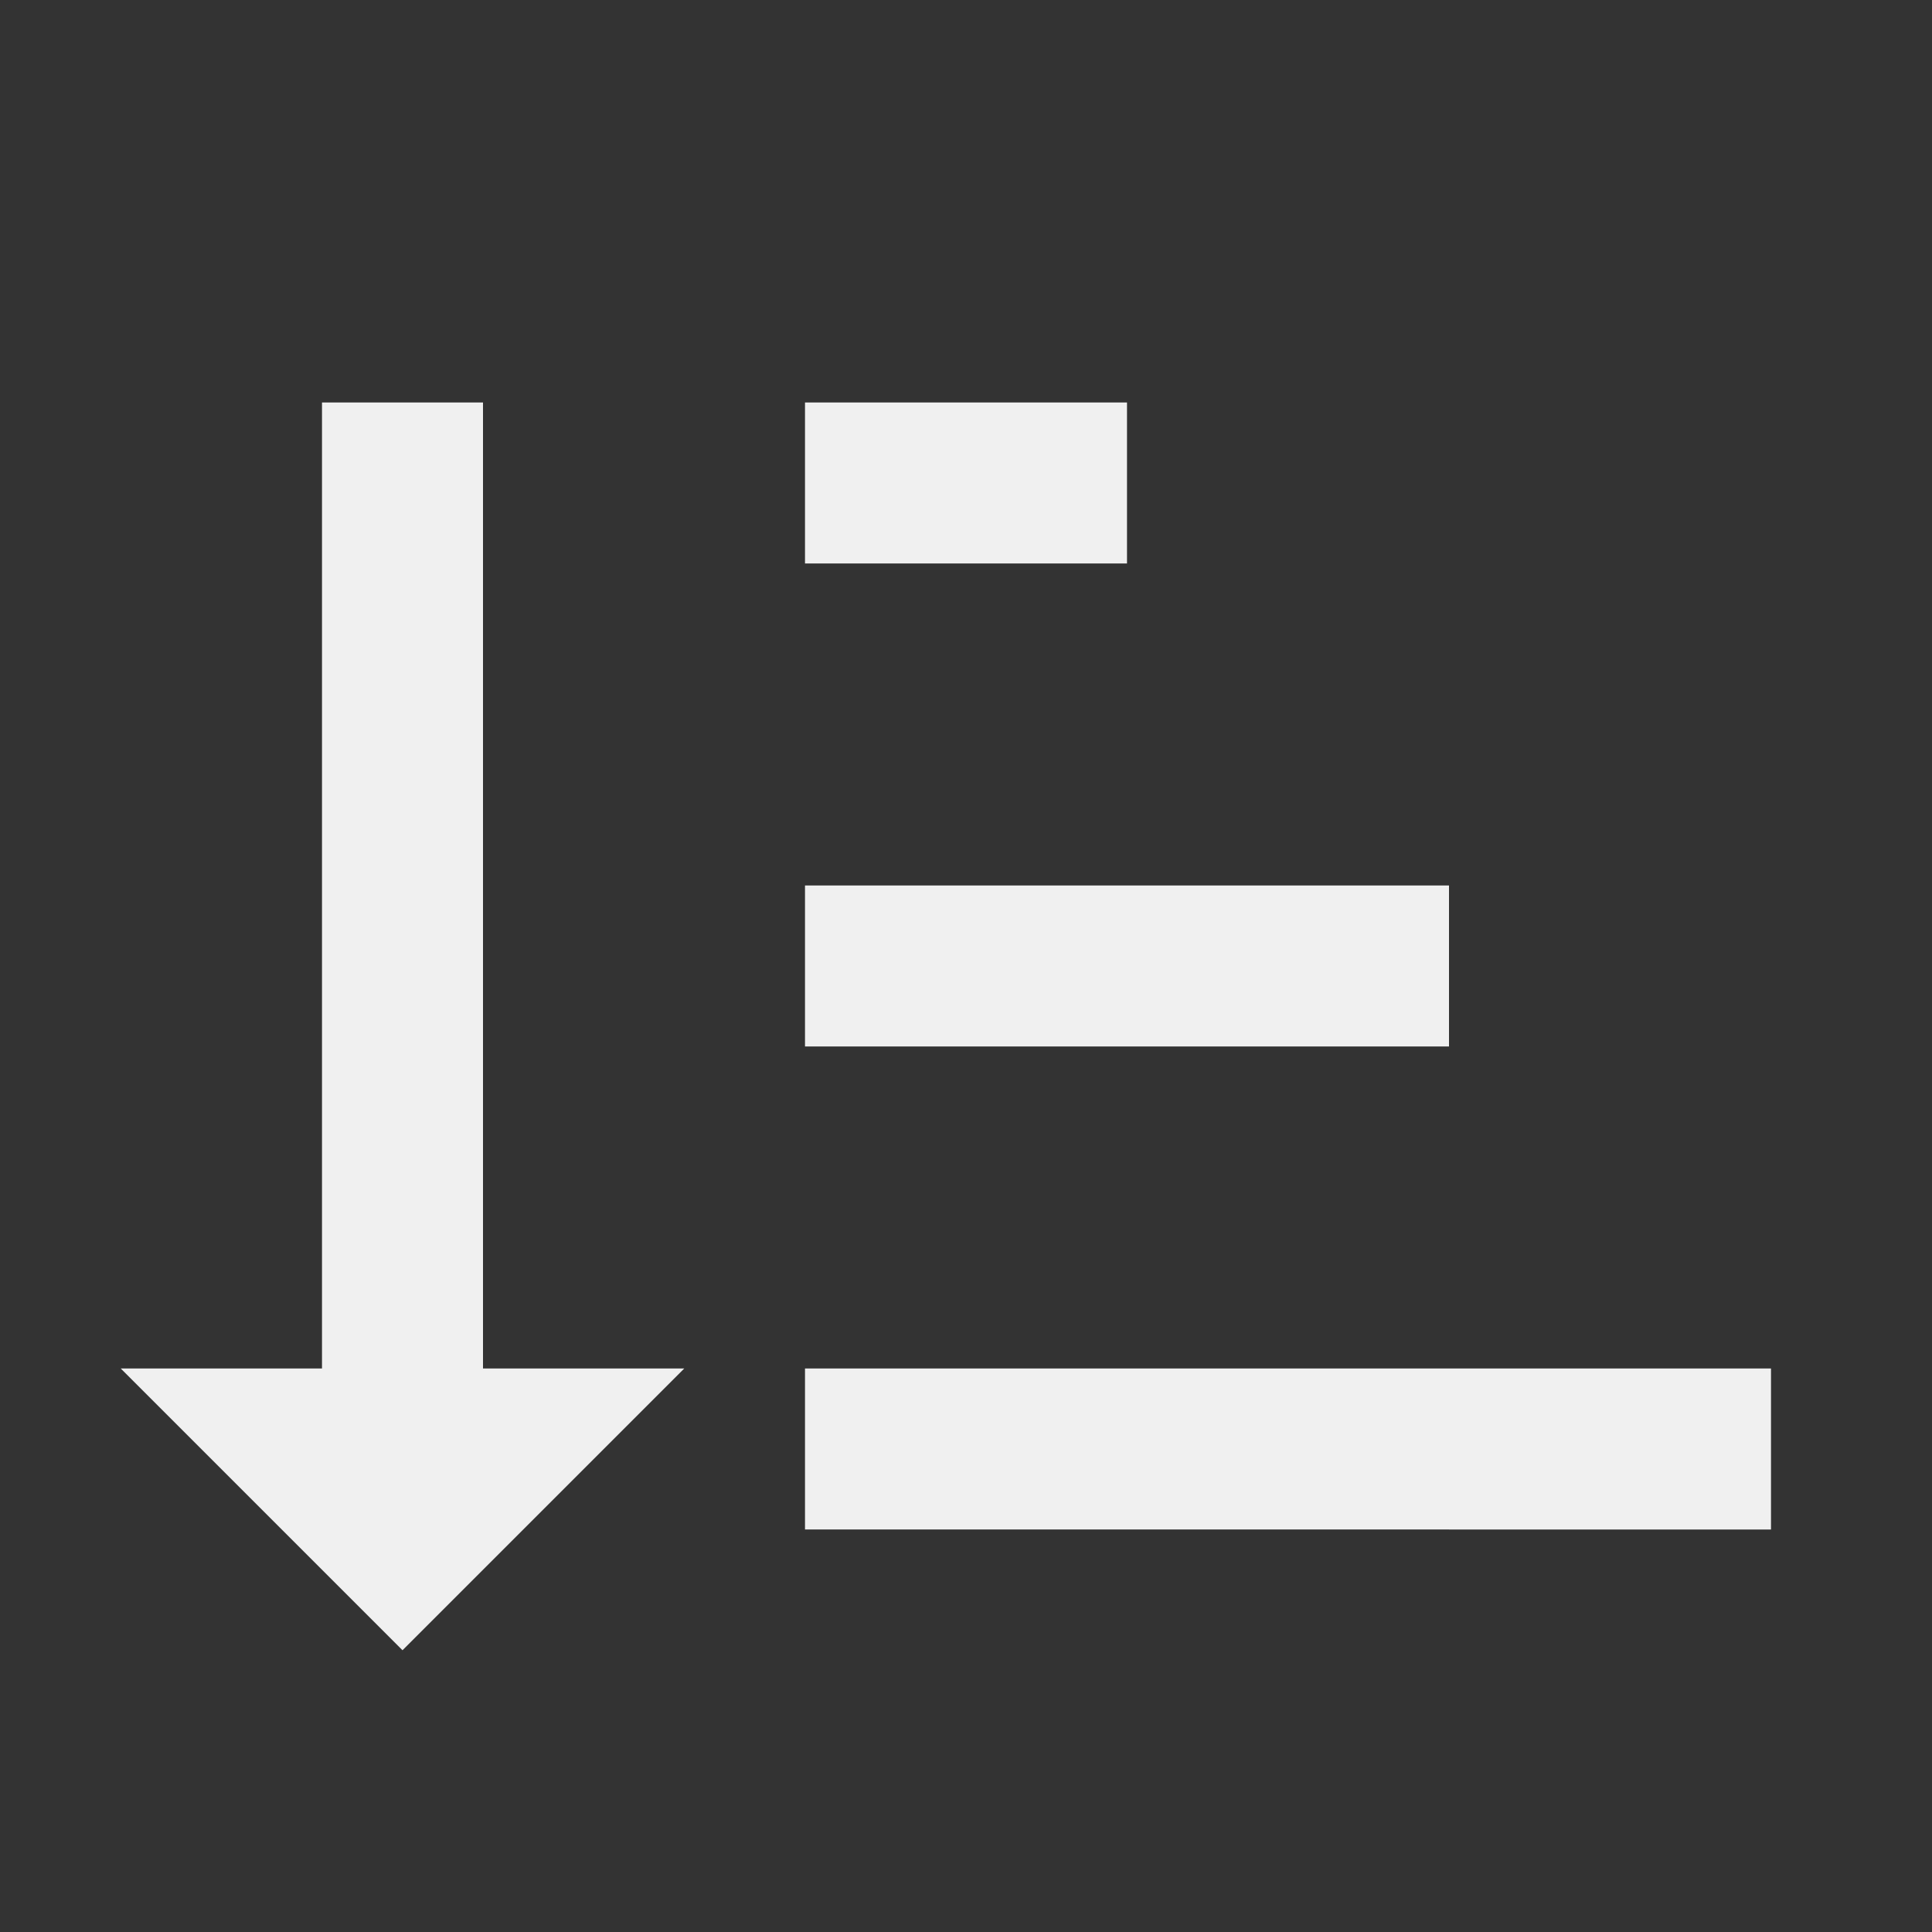 <?xml version="1.0" encoding="UTF-8" standalone="no"?>
<svg
   xmlns:dc="http://purl.org/dc/elements/1.1/"
   xmlns:cc="http://creativecommons.org/ns#"
   xmlns:rdf="http://www.w3.org/1999/02/22-rdf-syntax-ns#"
   xmlns:svg="http://www.w3.org/2000/svg"
   xmlns="http://www.w3.org/2000/svg"
   xmlns:sodipodi="http://sodipodi.sourceforge.net/DTD/sodipodi-0.dtd"
   xmlns:inkscape="http://www.inkscape.org/namespaces/inkscape"
   inkscape:version="1.0 (4035a4fb49, 2020-05-01)"
   sodipodi:docname="icon-sort-a-z-dark.svg"
   id="svg4"
   version="1.1"
   width="24"
   viewBox="0 0 24 24"
   height="24">
  <rect x="0" y="0" width="24" height="24" fill="#333333" stroke="none"/>
  <defs
     id="defs8" />
  <sodipodi:namedview
     inkscape:current-layer="svg4"
     inkscape:cy="11.468322"
     inkscape:cx="11.124172"
     inkscape:zoom="30.625"
     showgrid="true"
     id="namedview6"
     inkscape:window-height="480"
     inkscape:window-width="640"
     inkscape:pageshadow="2"
     inkscape:pageopacity="0"
     guidetolerance="10"
     gridtolerance="10"
     objecttolerance="10"
     borderopacity="1"
     bordercolor="#666666"
     pagecolor="#ffffff">
    <inkscape:grid
       id="grid835"
       type="xygrid" />
  </sodipodi:namedview>
  <path
     sodipodi:nodetypes="ccccccccccccccccccccccc"
     style="fill:#f0f0f0;fill-opacity:1;stroke:none;stroke-opacity:1"
     id="path2"
     d="M 6,5 H 4 V 17 H 1.5 L 5,20.5 8.5,17 H 6 Z m 4,0 v 2 h 4 V 5 Z m 0,14 H 22 V 17 H 10 Z m 0,-6 h 8 v -2 h -8 z" />
</svg>
